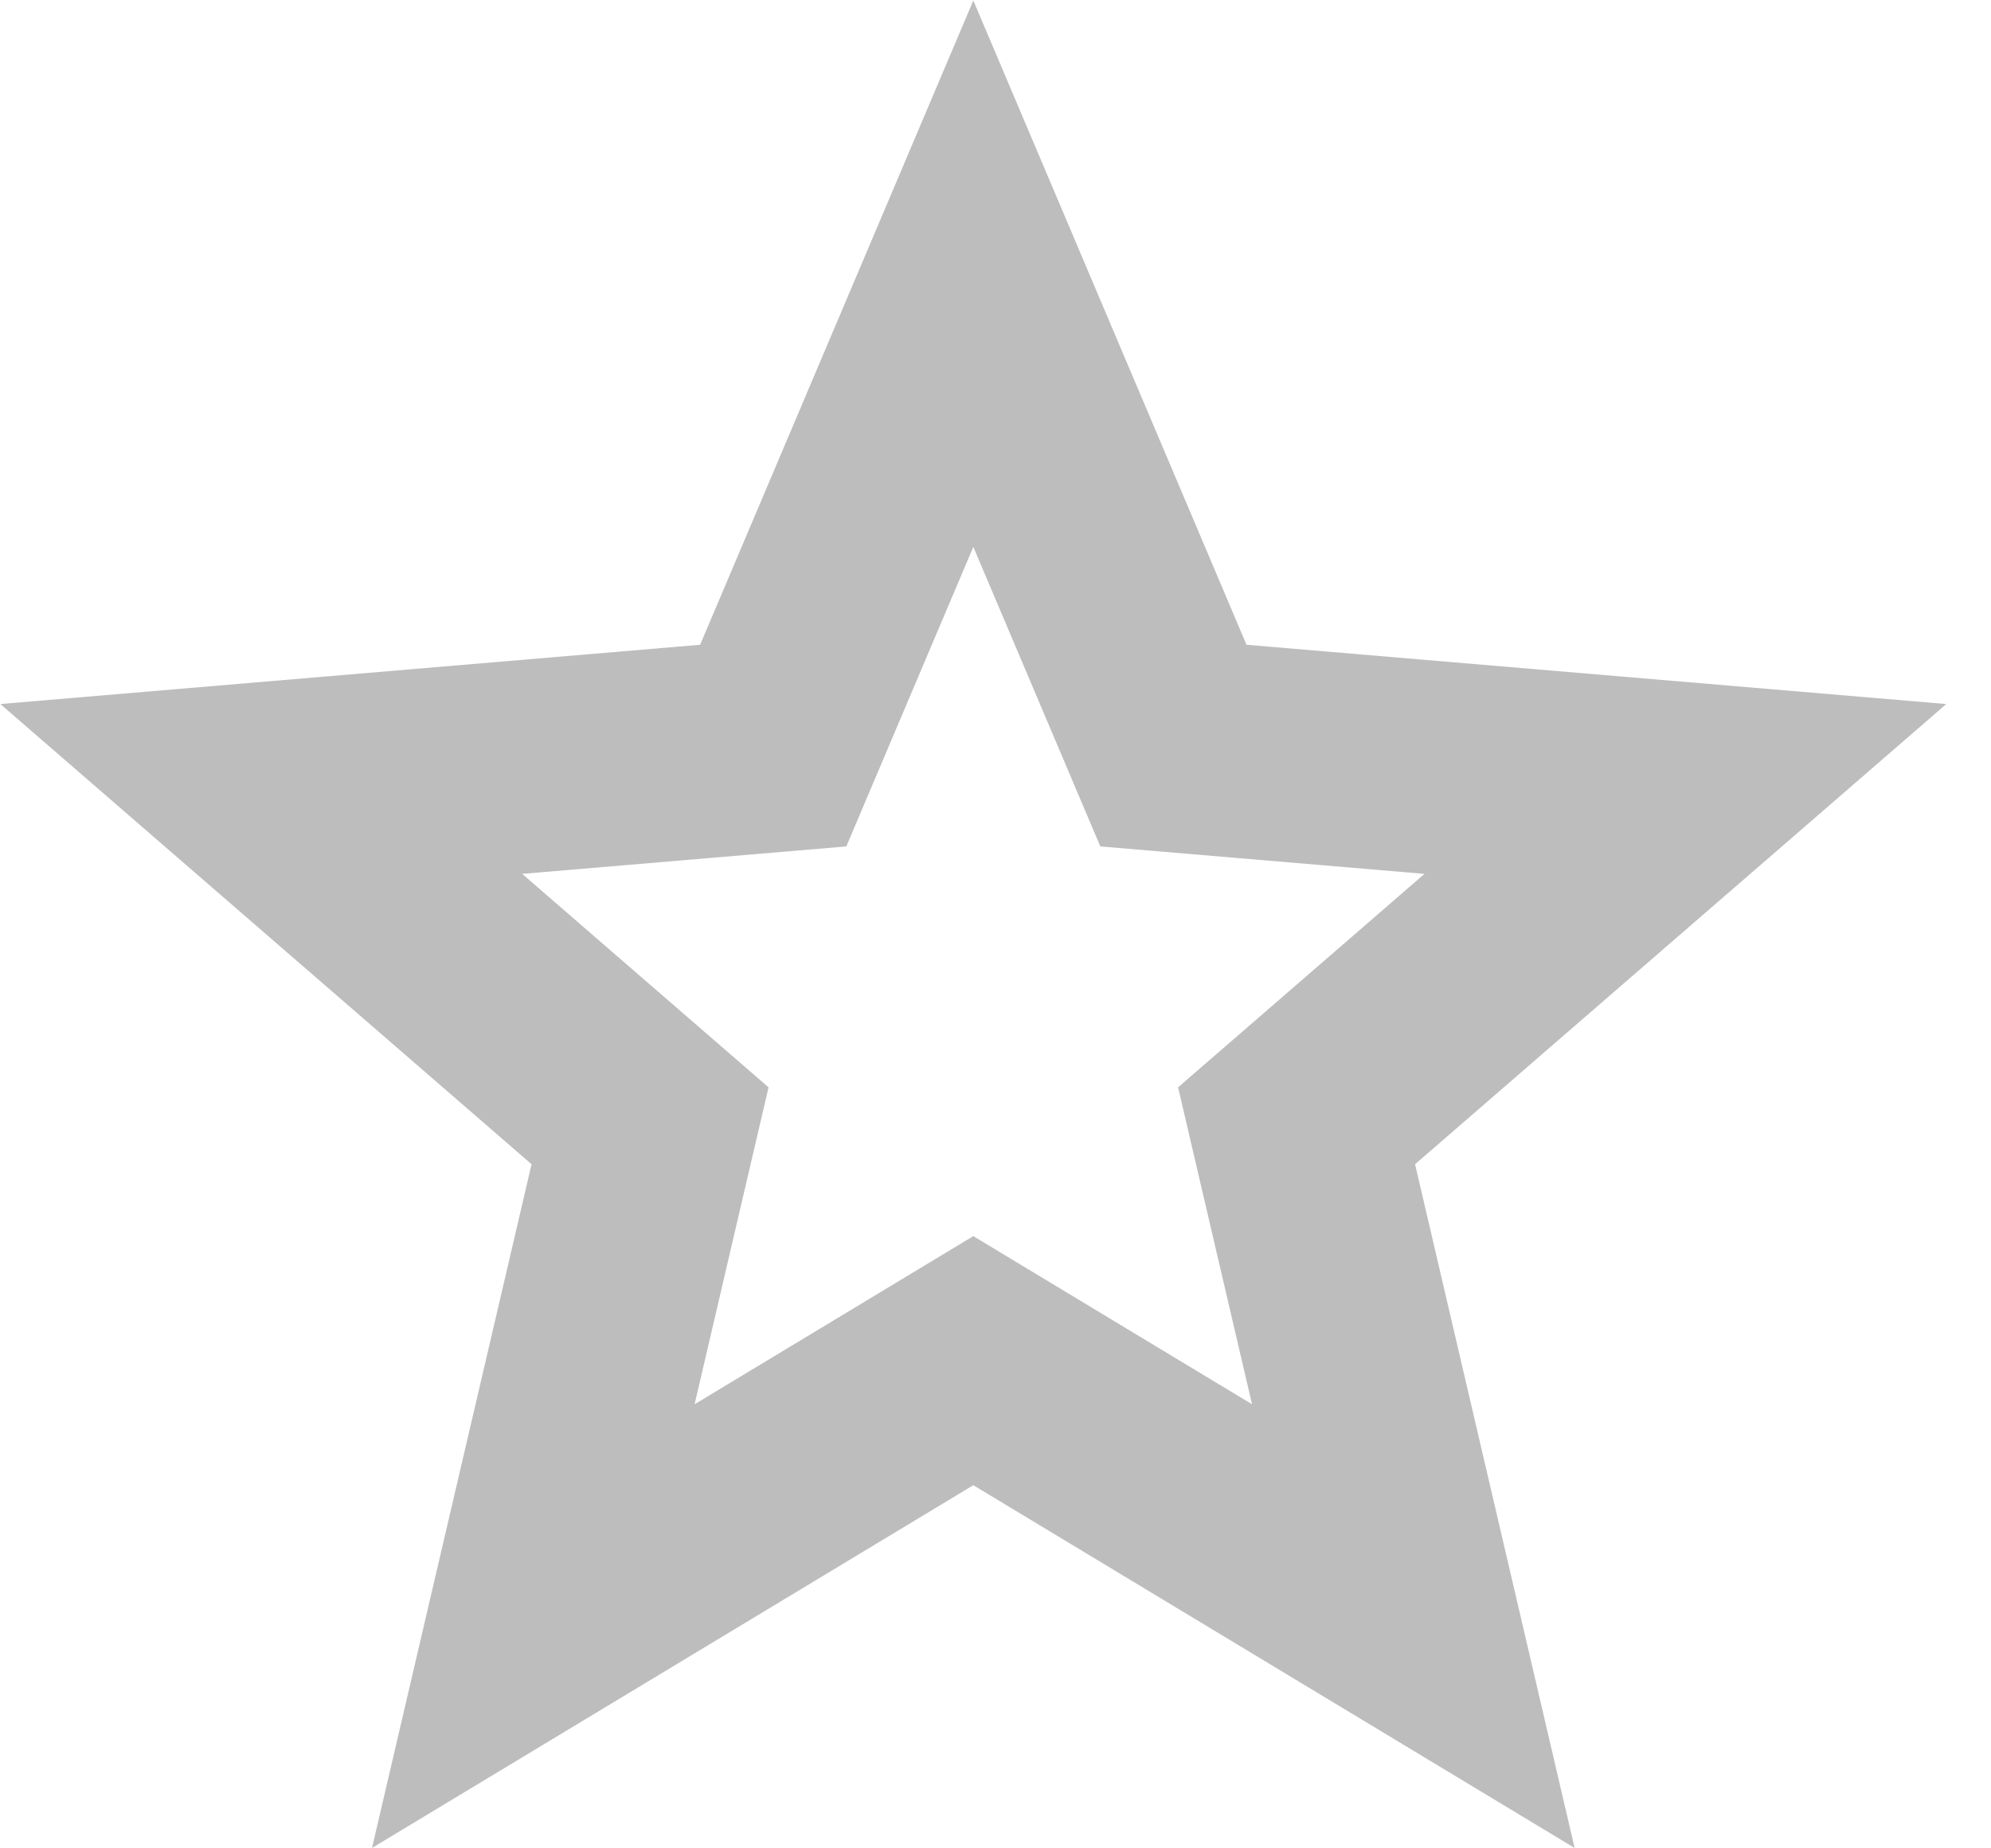 <svg width="14" height="13" viewBox="0 0 14 13" fill="none" xmlns="http://www.w3.org/2000/svg">
<path d="M6.844 9.57L9.938 11.437L9.117 7.918L11.851 5.549L8.251 5.244L6.844 1.925L5.437 5.244L1.837 5.549L4.571 7.918L3.75 11.437L6.844 9.57Z" stroke="#BDBDBD" stroke-width="1.5"/>
</svg>
